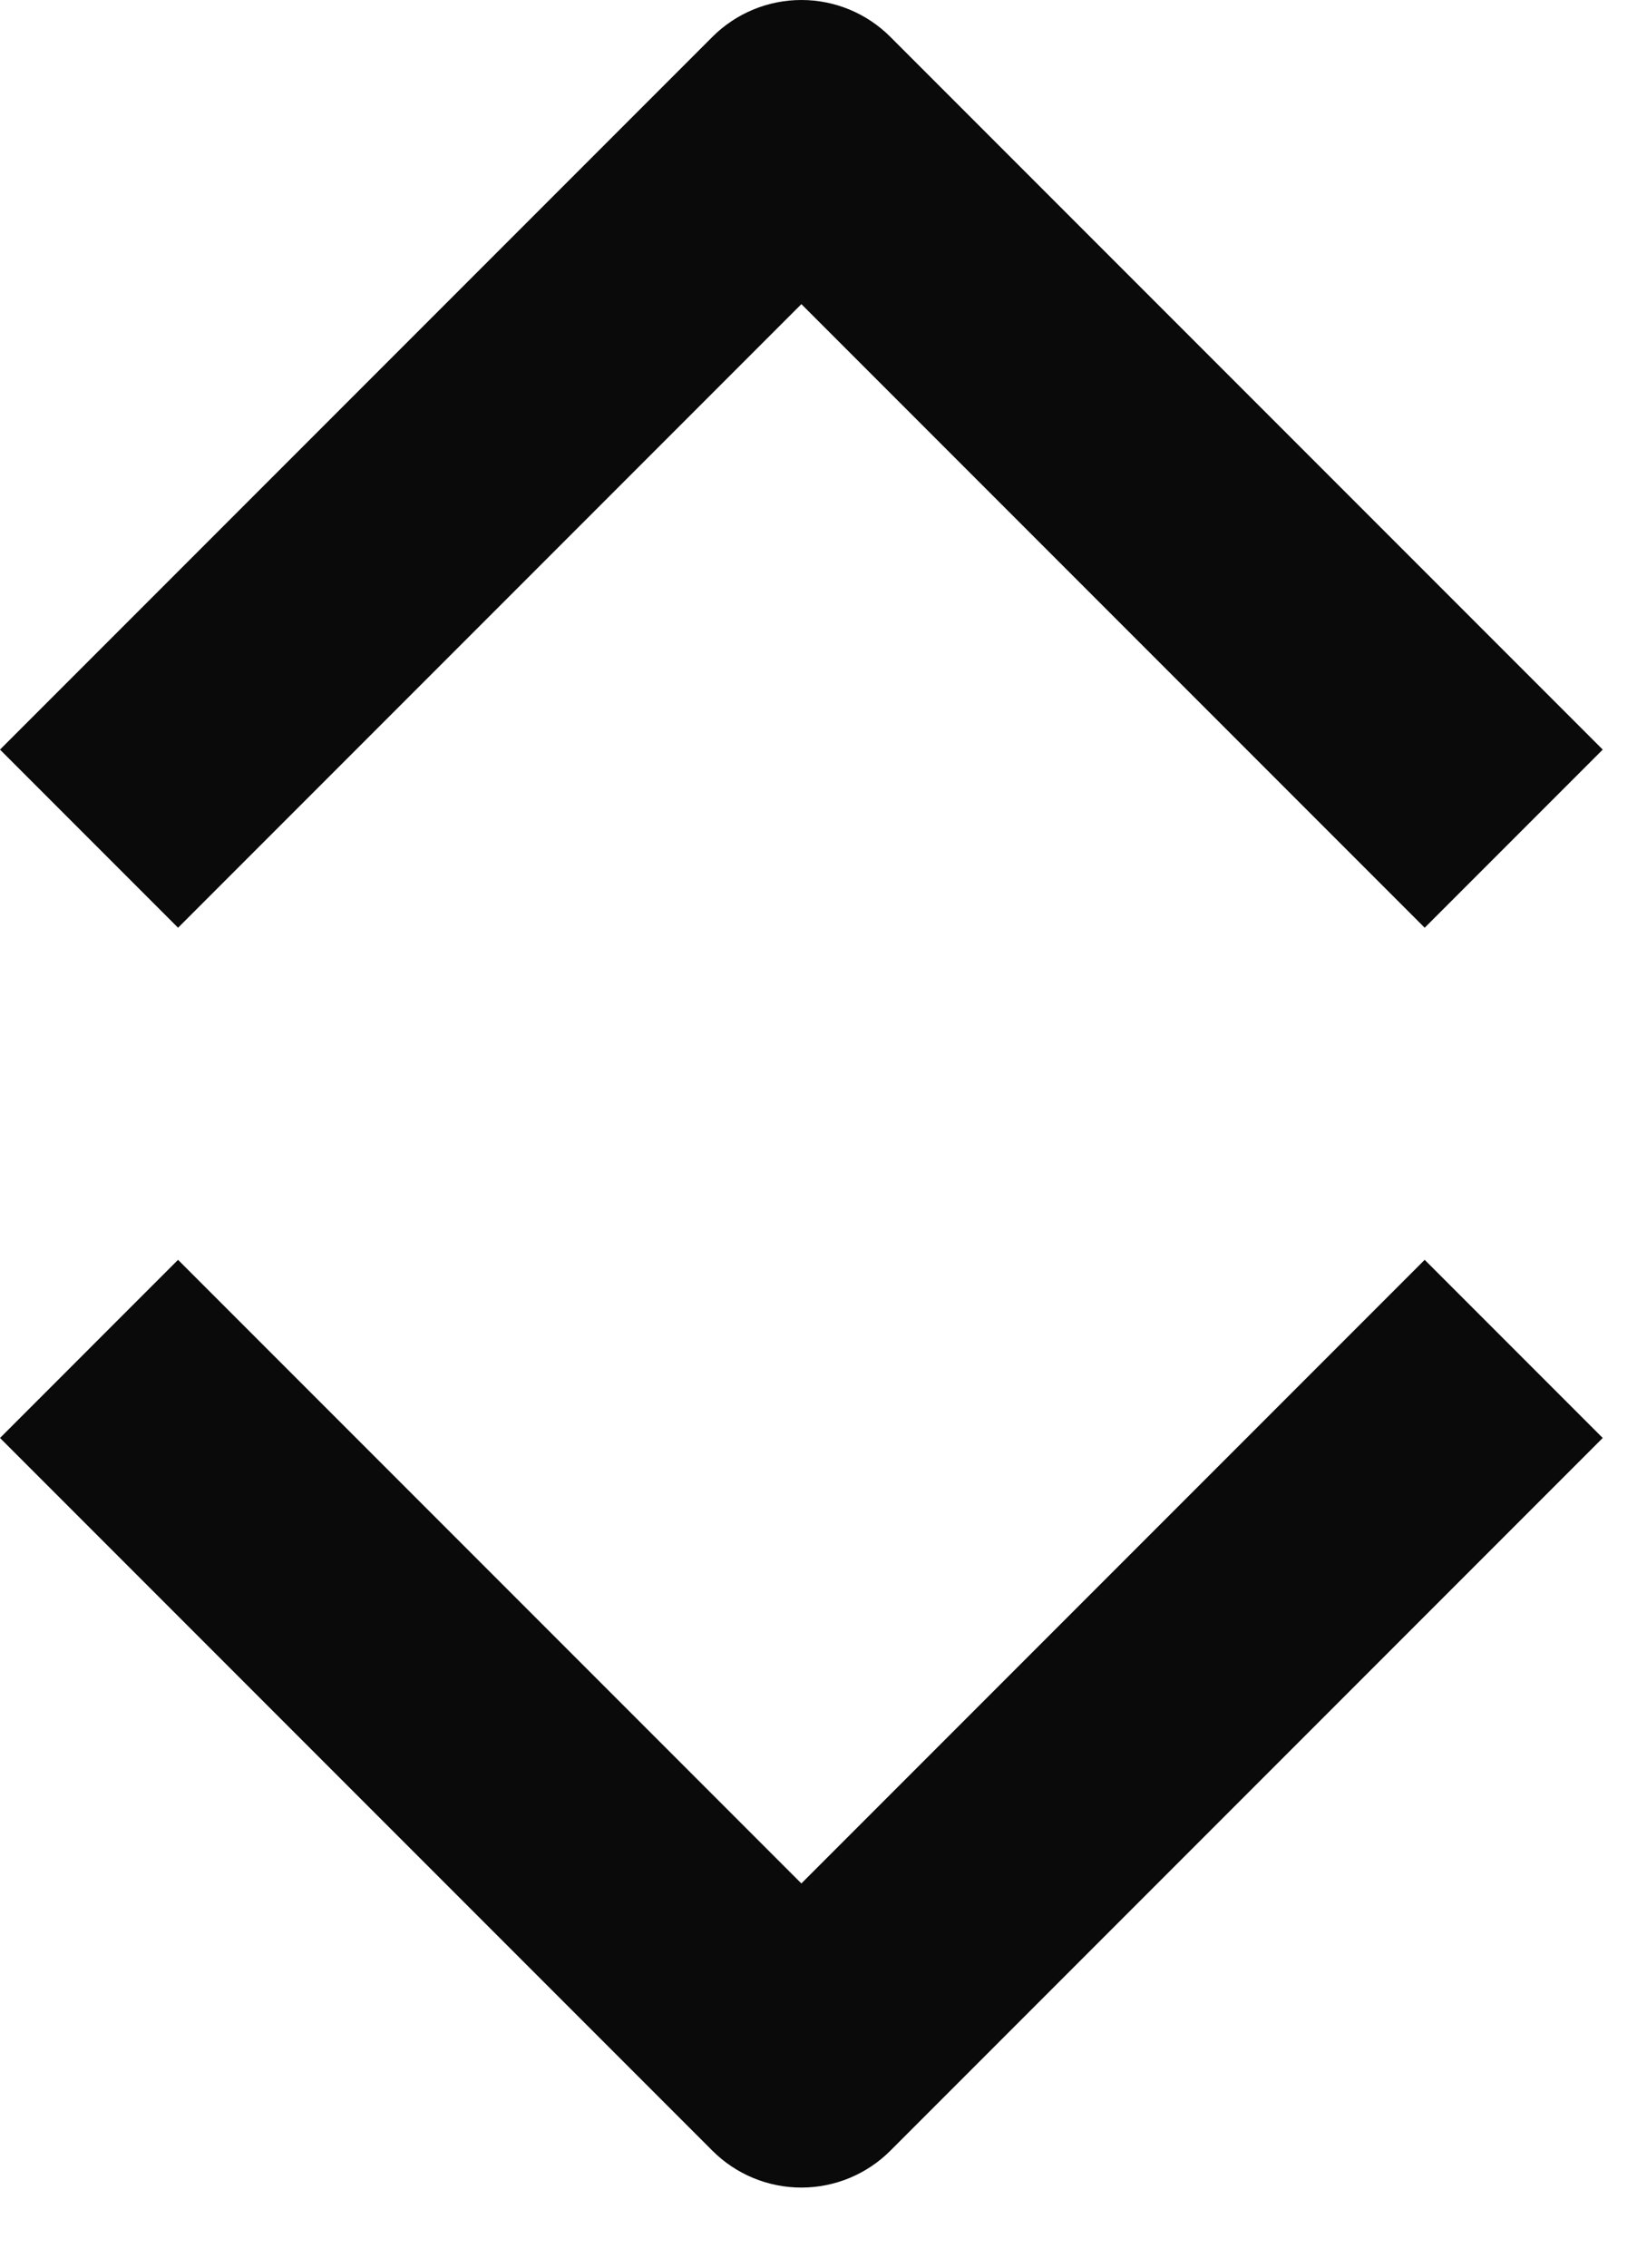 <svg width="13" height="18" viewBox="0 0 13 18" fill="none" xmlns="http://www.w3.org/2000/svg">
<path fill-rule="evenodd" clip-rule="evenodd" d="M5.657 17.071L2.74615e-05 11.414L1.414 10L6.364 14.95L11.314 10L12.728 11.414L7.071 17.071C6.883 17.259 6.629 17.364 6.364 17.364C6.099 17.364 5.845 17.259 5.657 17.071Z" fill="#0A0A0B"/>
<path fill-rule="evenodd" clip-rule="evenodd" d="M7.071 0.293L12.728 5.95L11.314 7.364L6.364 2.414L1.414 7.364L0 5.95L5.657 0.293C5.845 0.105 6.099 -1.62504e-05 6.364 -1.62504e-05C6.629 -1.62504e-05 6.883 0.105 7.071 0.293Z" fill="#0A0A0B"/>
</svg>
